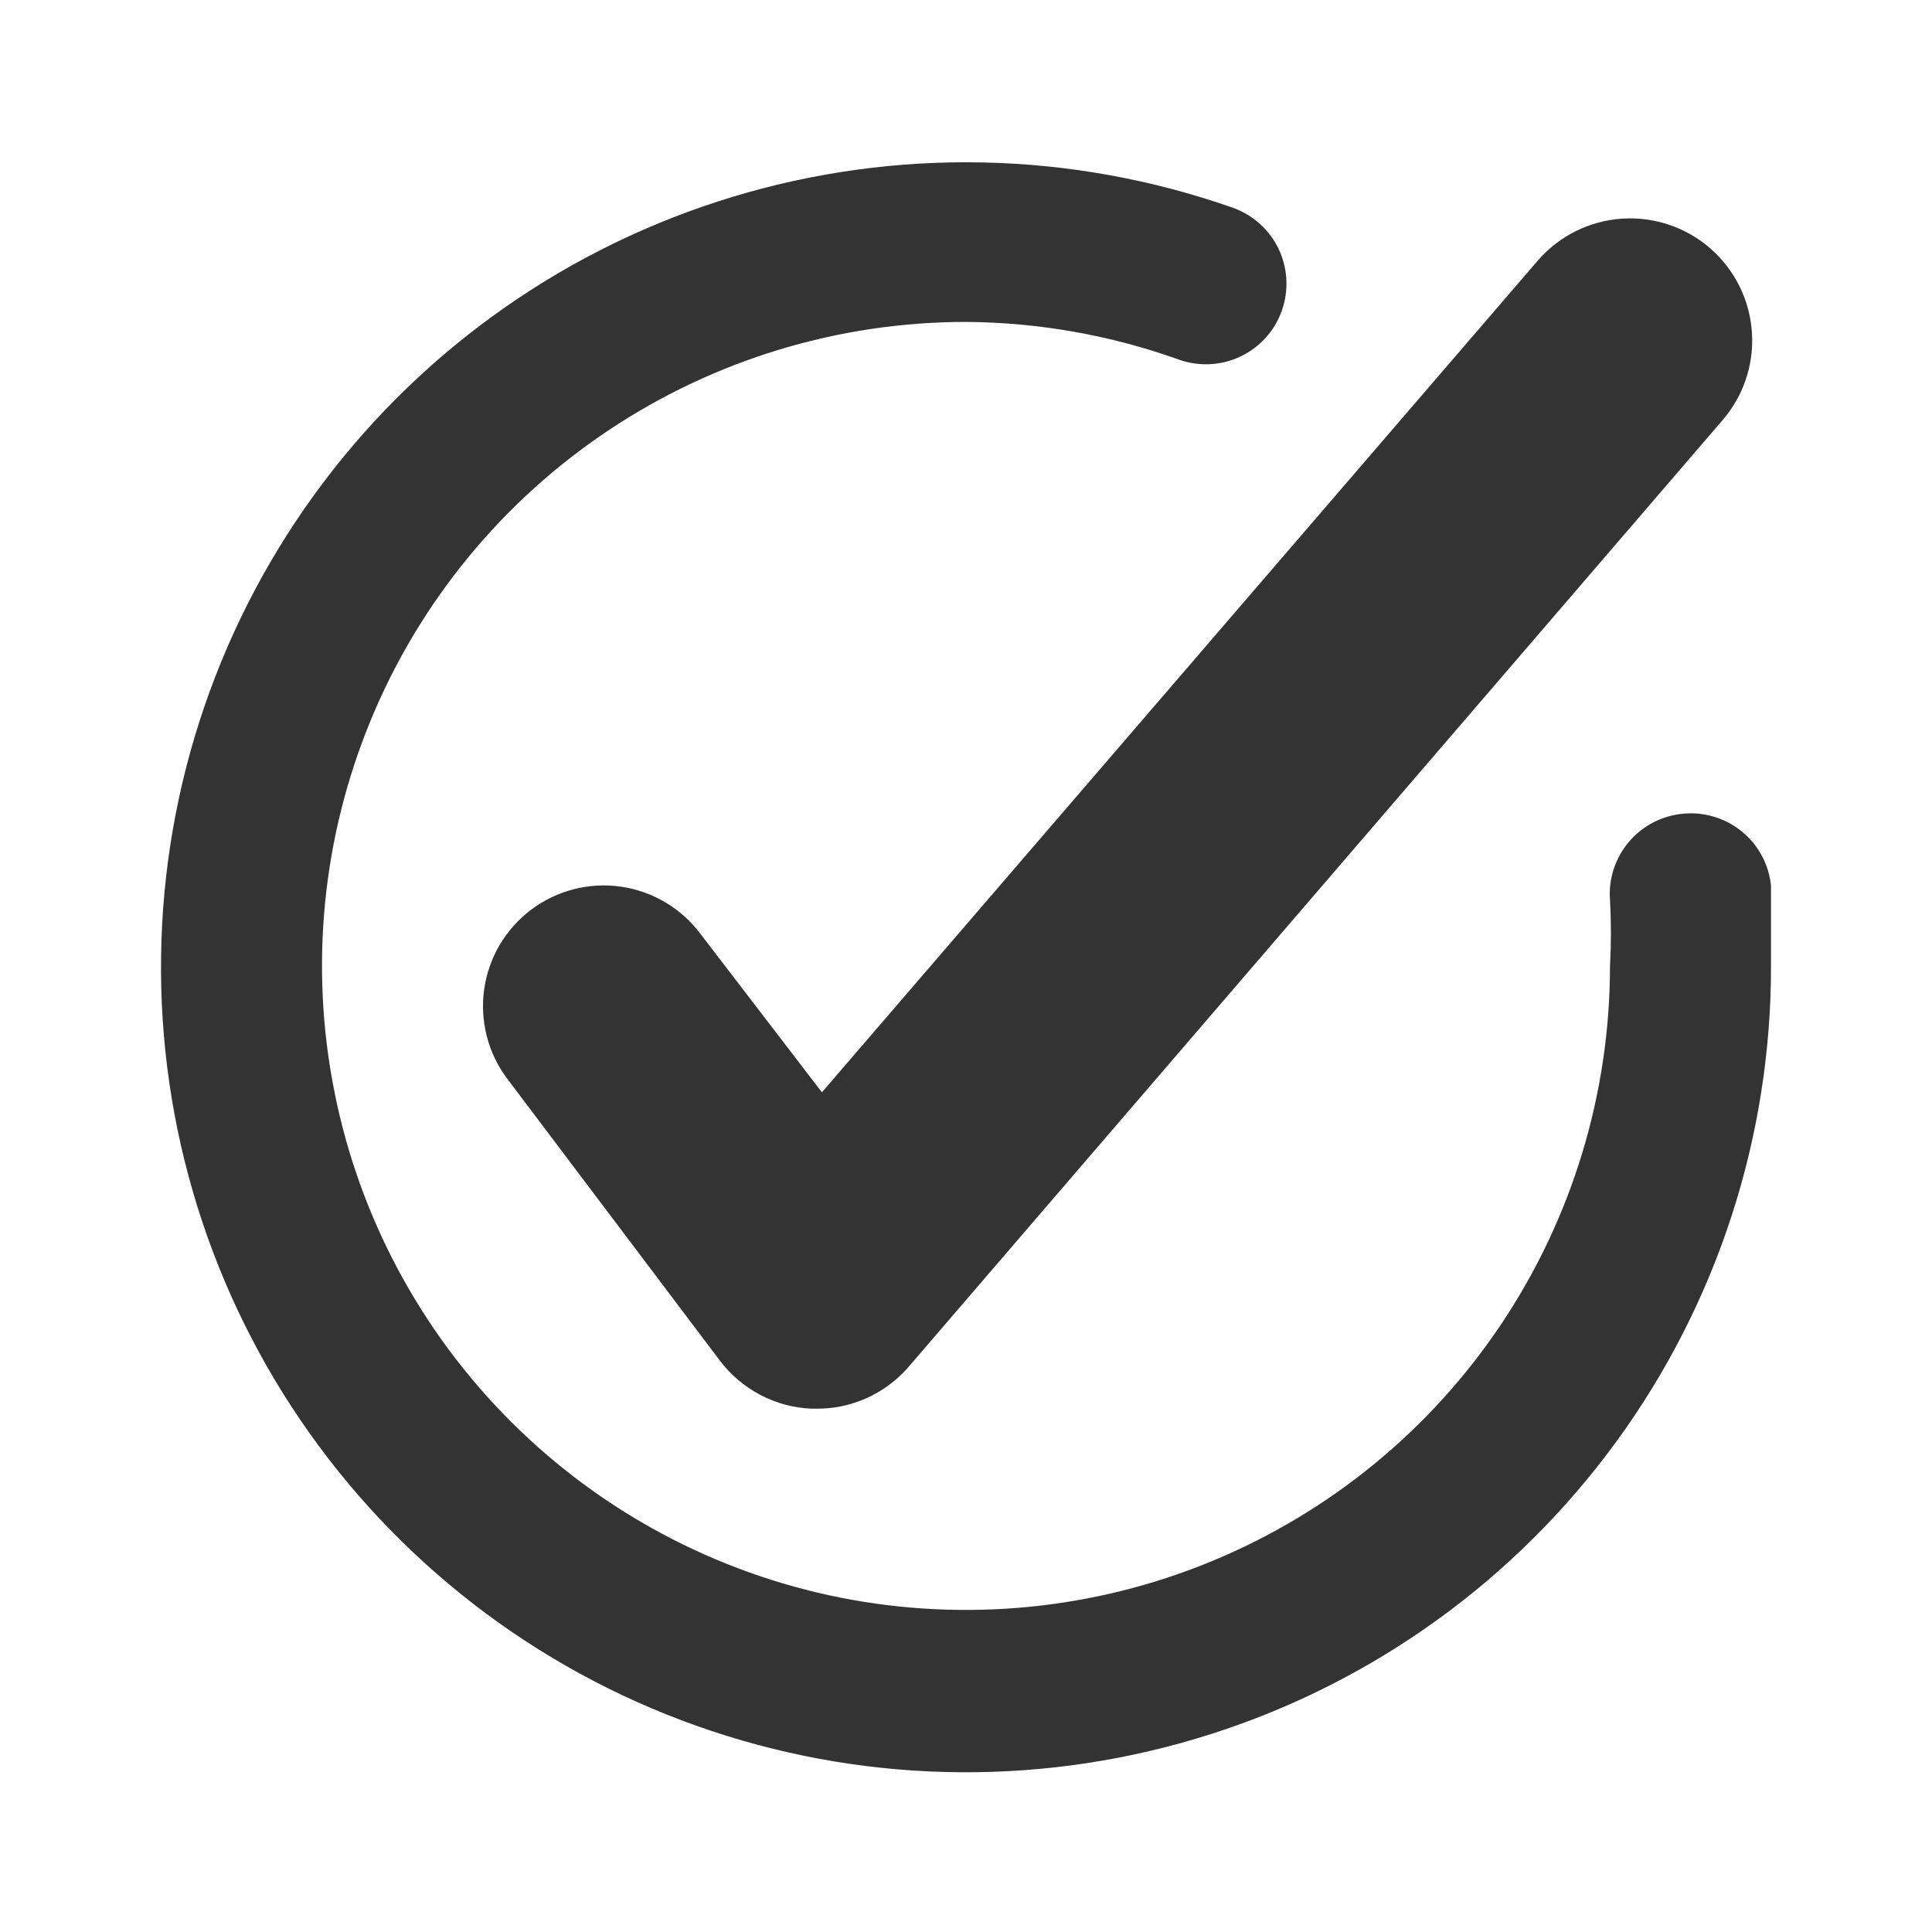 <svg viewBox="0 0 24 24" fill="none" xmlns="http://www.w3.org/2000/svg">
<path d="M8.7 11.599C8.461 11.281 8.106 11.071 7.712 11.014C7.318 10.958 6.918 11.061 6.6 11.299C6.282 11.538 6.071 11.893 6.015 12.287C5.959 12.681 6.061 13.081 6.3 13.399L8.94 16.899C9.074 17.077 9.246 17.223 9.443 17.327C9.64 17.431 9.857 17.49 10.08 17.499H10.13C10.345 17.503 10.558 17.459 10.754 17.373C10.951 17.287 11.127 17.159 11.27 16.999L21.39 5.229C21.655 4.927 21.79 4.532 21.763 4.13C21.737 3.729 21.552 3.355 21.25 3.089C20.948 2.824 20.552 2.69 20.151 2.716C19.75 2.742 19.375 2.927 19.11 3.229L10.21 13.569L8.7 11.599Z" fill="#333"/>
<path d="M22 10.999C21.986 10.869 21.947 10.742 21.884 10.626C21.822 10.511 21.737 10.409 21.634 10.326C21.532 10.244 21.415 10.182 21.289 10.145C21.163 10.107 21.031 10.095 20.9 10.109C20.64 10.135 20.4 10.261 20.232 10.461C20.064 10.661 19.98 10.919 20 11.179C20.015 11.452 20.015 11.726 20 11.999C20 13.582 19.531 15.128 18.652 16.444C17.773 17.759 16.523 18.785 15.062 19.39C13.6 19.996 11.991 20.154 10.439 19.846C8.887 19.537 7.462 18.775 6.343 17.656C5.224 16.537 4.462 15.112 4.154 13.56C3.845 12.008 4.003 10.4 4.609 8.938C5.214 7.476 6.24 6.227 7.555 5.348C8.871 4.469 10.418 3.999 12 3.999C12.903 4.005 13.8 4.164 14.65 4.469C14.901 4.557 15.176 4.541 15.415 4.426C15.654 4.311 15.838 4.105 15.925 3.854C16.012 3.604 15.997 3.329 15.882 3.089C15.766 2.85 15.561 2.667 15.31 2.579C13.307 1.877 11.133 1.83 9.102 2.445C7.07 3.06 5.287 4.306 4.011 6.001C2.734 7.697 2.03 9.755 2.001 11.877C1.971 13.999 2.618 16.076 3.847 17.806C5.076 19.536 6.823 20.831 8.837 21.502C10.85 22.174 13.025 22.187 15.047 21.54C17.068 20.894 18.831 19.621 20.081 17.905C21.331 16.19 22.003 14.122 22 11.999C22 11.649 22 11.309 22 10.999Z" fill="#333"/>
</svg>
